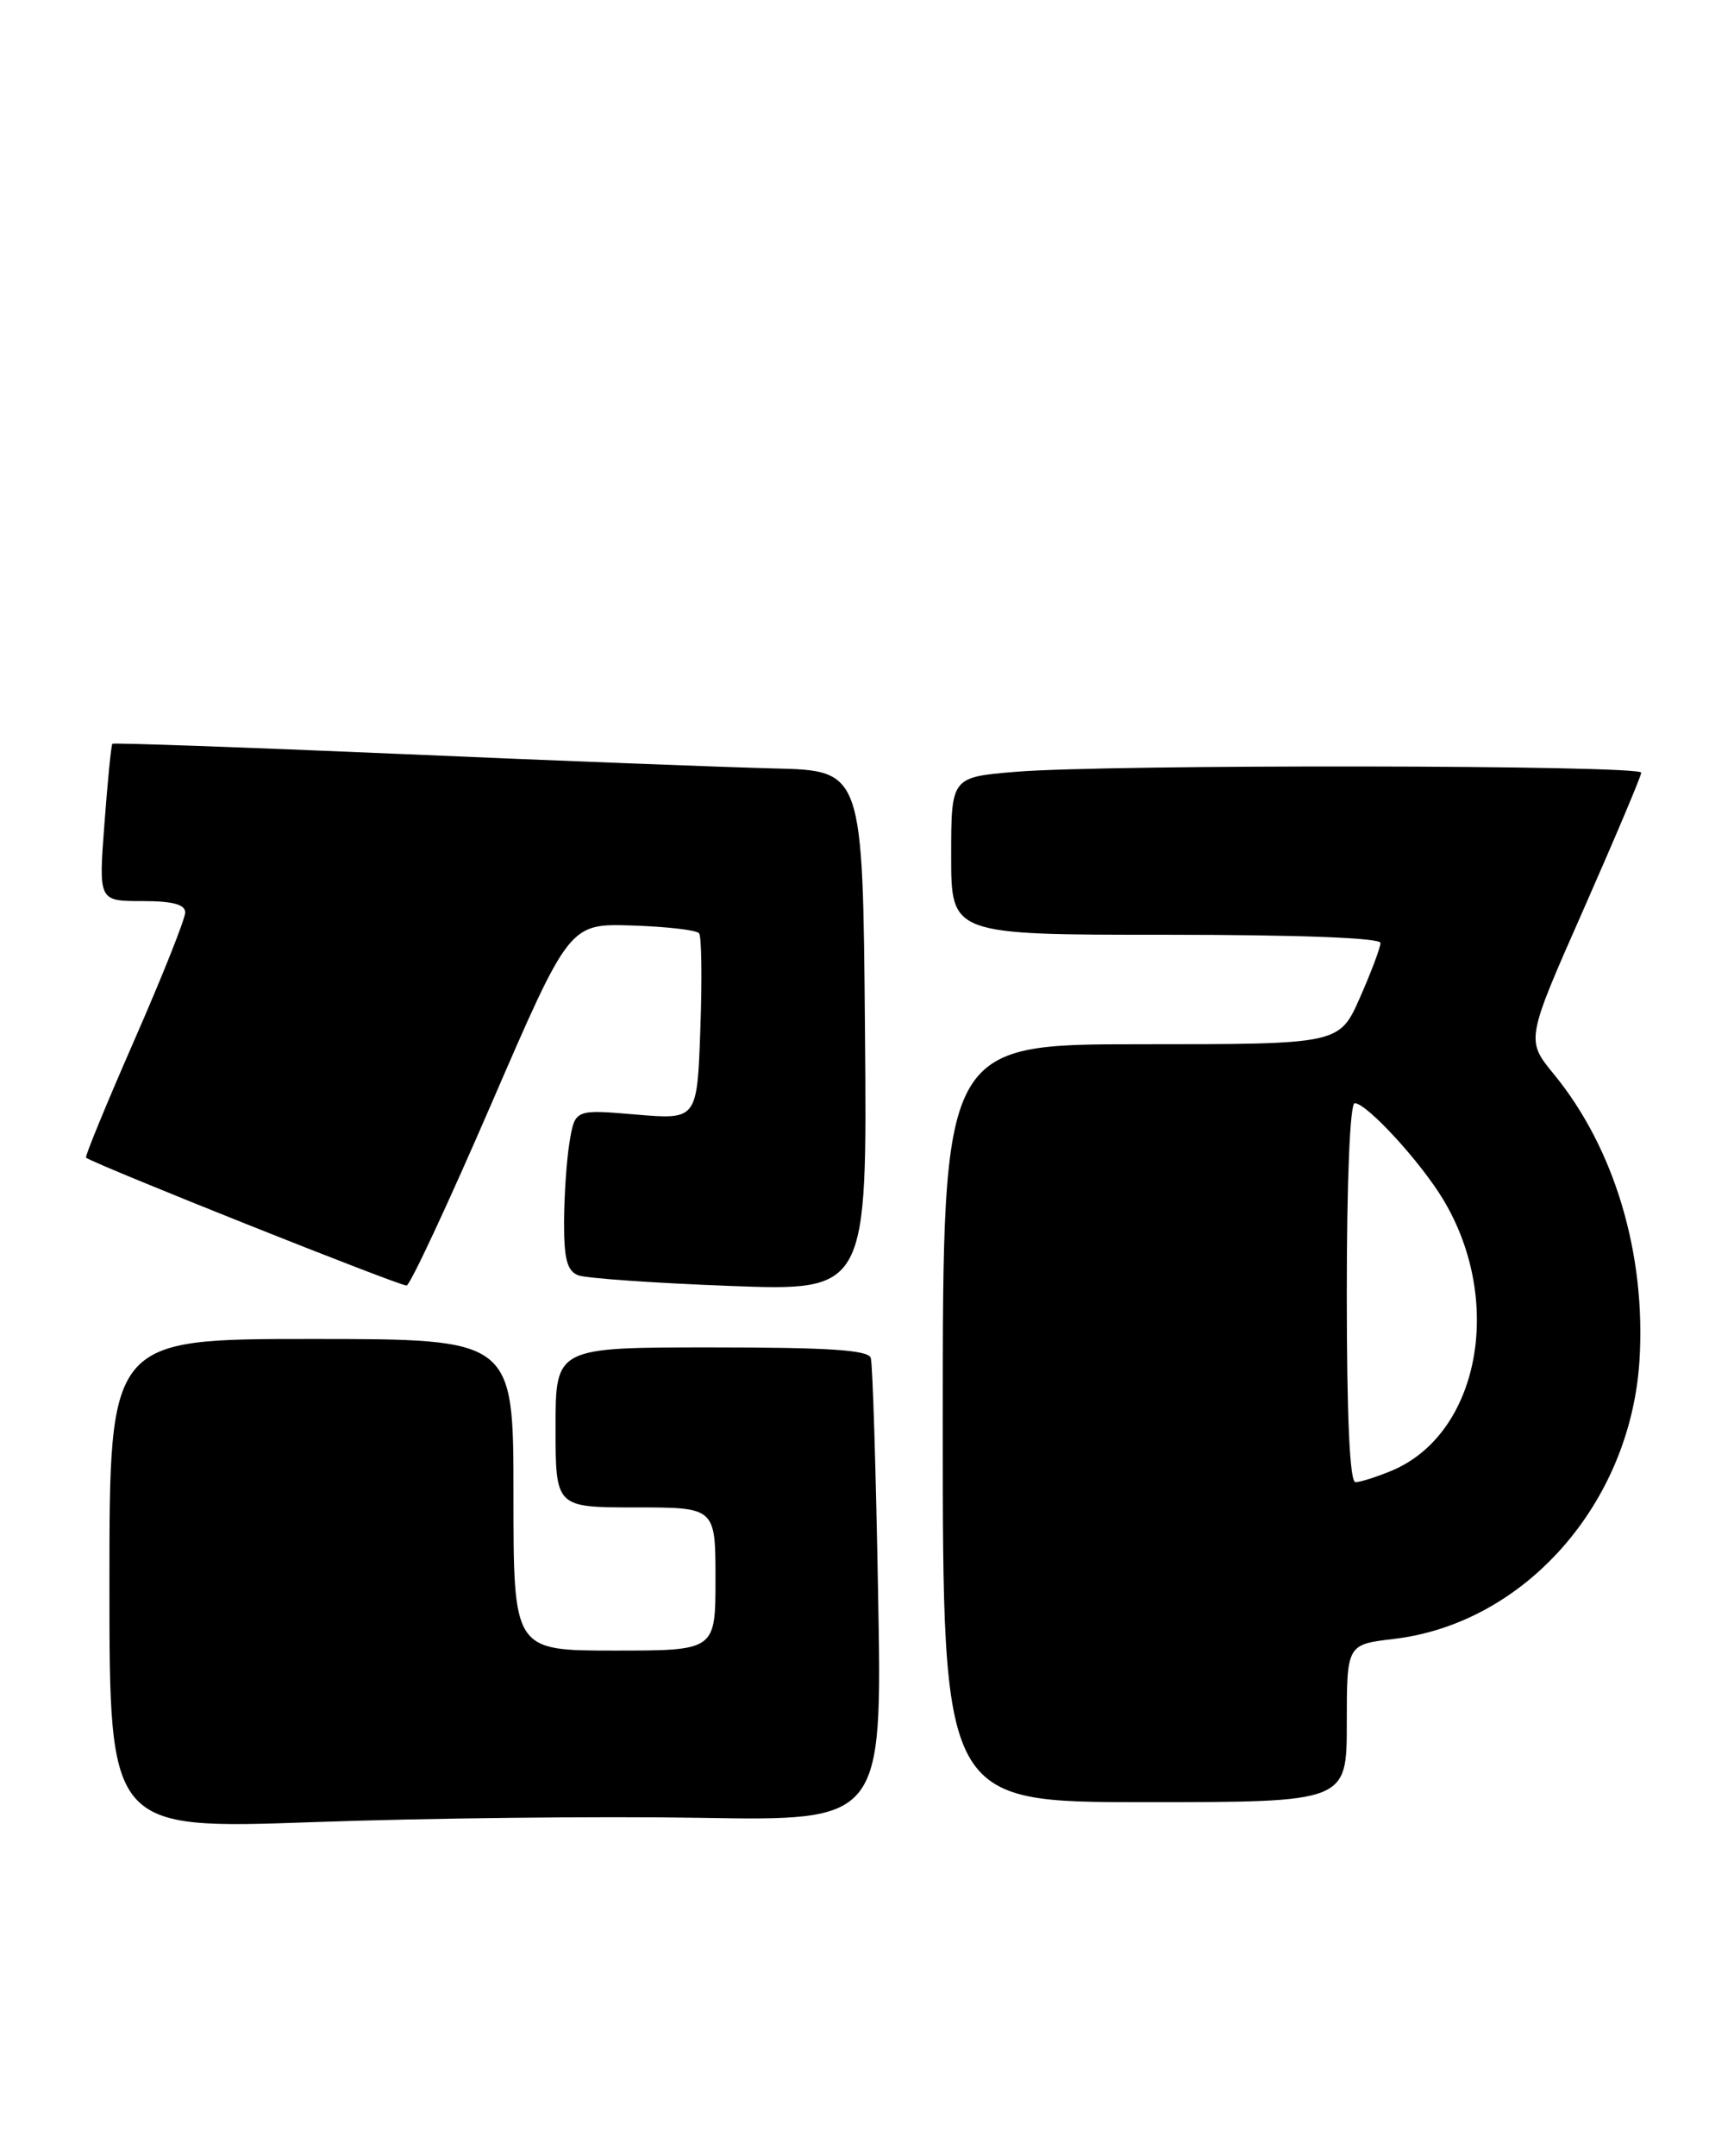 <?xml version="1.0" encoding="UTF-8" standalone="no"?>
<!DOCTYPE svg PUBLIC "-//W3C//DTD SVG 1.1//EN" "http://www.w3.org/Graphics/SVG/1.1/DTD/svg11.dtd" >
<svg xmlns="http://www.w3.org/2000/svg" xmlns:xlink="http://www.w3.org/1999/xlink" version="1.1" viewBox="0 0 206 256">
 <g >
 <path fill="currentColor"
d=" M 83.15 215.86 C 104.81 216.23 104.81 216.23 104.32 189.36 C 104.06 174.59 103.67 161.94 103.45 161.25 C 103.16 160.31 98.48 160.00 84.53 160.00 C 66.00 160.00 66.00 160.00 66.00 169.50 C 66.00 179.00 66.00 179.00 75.50 179.00 C 85.00 179.00 85.00 179.00 85.00 187.50 C 85.00 196.00 85.00 196.00 73.00 196.00 C 61.00 196.00 61.00 196.00 61.00 177.50 C 61.00 159.00 61.00 159.00 37.00 159.00 C 13.00 159.00 13.00 159.00 13.00 188.12 C 13.00 217.23 13.00 217.23 37.25 216.37 C 50.59 215.89 71.24 215.66 83.15 215.86 Z  M 160.00 204.64 C 160.00 195.28 160.00 195.28 165.57 194.62 C 181.13 192.79 193.70 178.55 194.77 161.55 C 195.56 148.92 191.81 136.35 184.61 127.57 C 181.27 123.50 181.27 123.50 188.12 108.00 C 191.88 99.47 194.97 92.16 194.98 91.75 C 195.00 90.83 131.32 90.75 120.65 91.65 C 113.00 92.29 113.00 92.29 113.00 101.65 C 113.00 111.00 113.00 111.00 138.50 111.00 C 154.33 111.00 164.00 111.37 164.00 111.97 C 164.00 112.51 162.90 115.43 161.56 118.47 C 159.11 124.00 159.11 124.00 135.56 124.00 C 112.00 124.00 112.00 124.00 112.00 169.00 C 112.00 214.00 112.00 214.00 136.00 214.00 C 160.00 214.00 160.00 214.00 160.00 204.64 Z  M 58.38 131.06 C 67.64 109.67 67.64 109.67 75.07 109.90 C 79.16 110.03 82.75 110.44 83.05 110.82 C 83.35 111.19 83.42 116.33 83.20 122.23 C 82.82 132.96 82.82 132.96 75.56 132.35 C 68.31 131.73 68.31 131.73 67.66 135.62 C 67.31 137.75 67.02 142.04 67.01 145.14 C 67.00 149.53 67.38 150.93 68.70 151.44 C 69.63 151.79 77.73 152.36 86.71 152.70 C 103.03 153.31 103.03 153.31 102.76 122.41 C 102.50 91.50 102.50 91.50 92.00 91.25 C 86.22 91.11 66.22 90.34 47.54 89.53 C 28.87 88.73 13.48 88.19 13.35 88.32 C 13.21 88.45 12.79 92.71 12.41 97.78 C 11.71 107.00 11.71 107.00 16.86 107.00 C 20.52 107.00 22.00 107.39 22.00 108.36 C 22.00 109.11 19.29 115.92 15.97 123.49 C 12.65 131.07 10.06 137.36 10.22 137.47 C 11.53 138.38 47.69 152.80 48.31 152.65 C 48.75 152.55 53.29 142.83 58.38 131.06 Z  M 160.00 153.50 C 160.00 140.17 160.38 131.00 160.94 131.00 C 162.37 131.00 168.81 138.01 171.49 142.50 C 178.72 154.58 175.71 170.30 165.33 174.64 C 163.53 175.39 161.60 176.00 161.03 176.00 C 160.35 176.00 160.00 168.30 160.00 153.50 Z "/>
</g>
</svg>